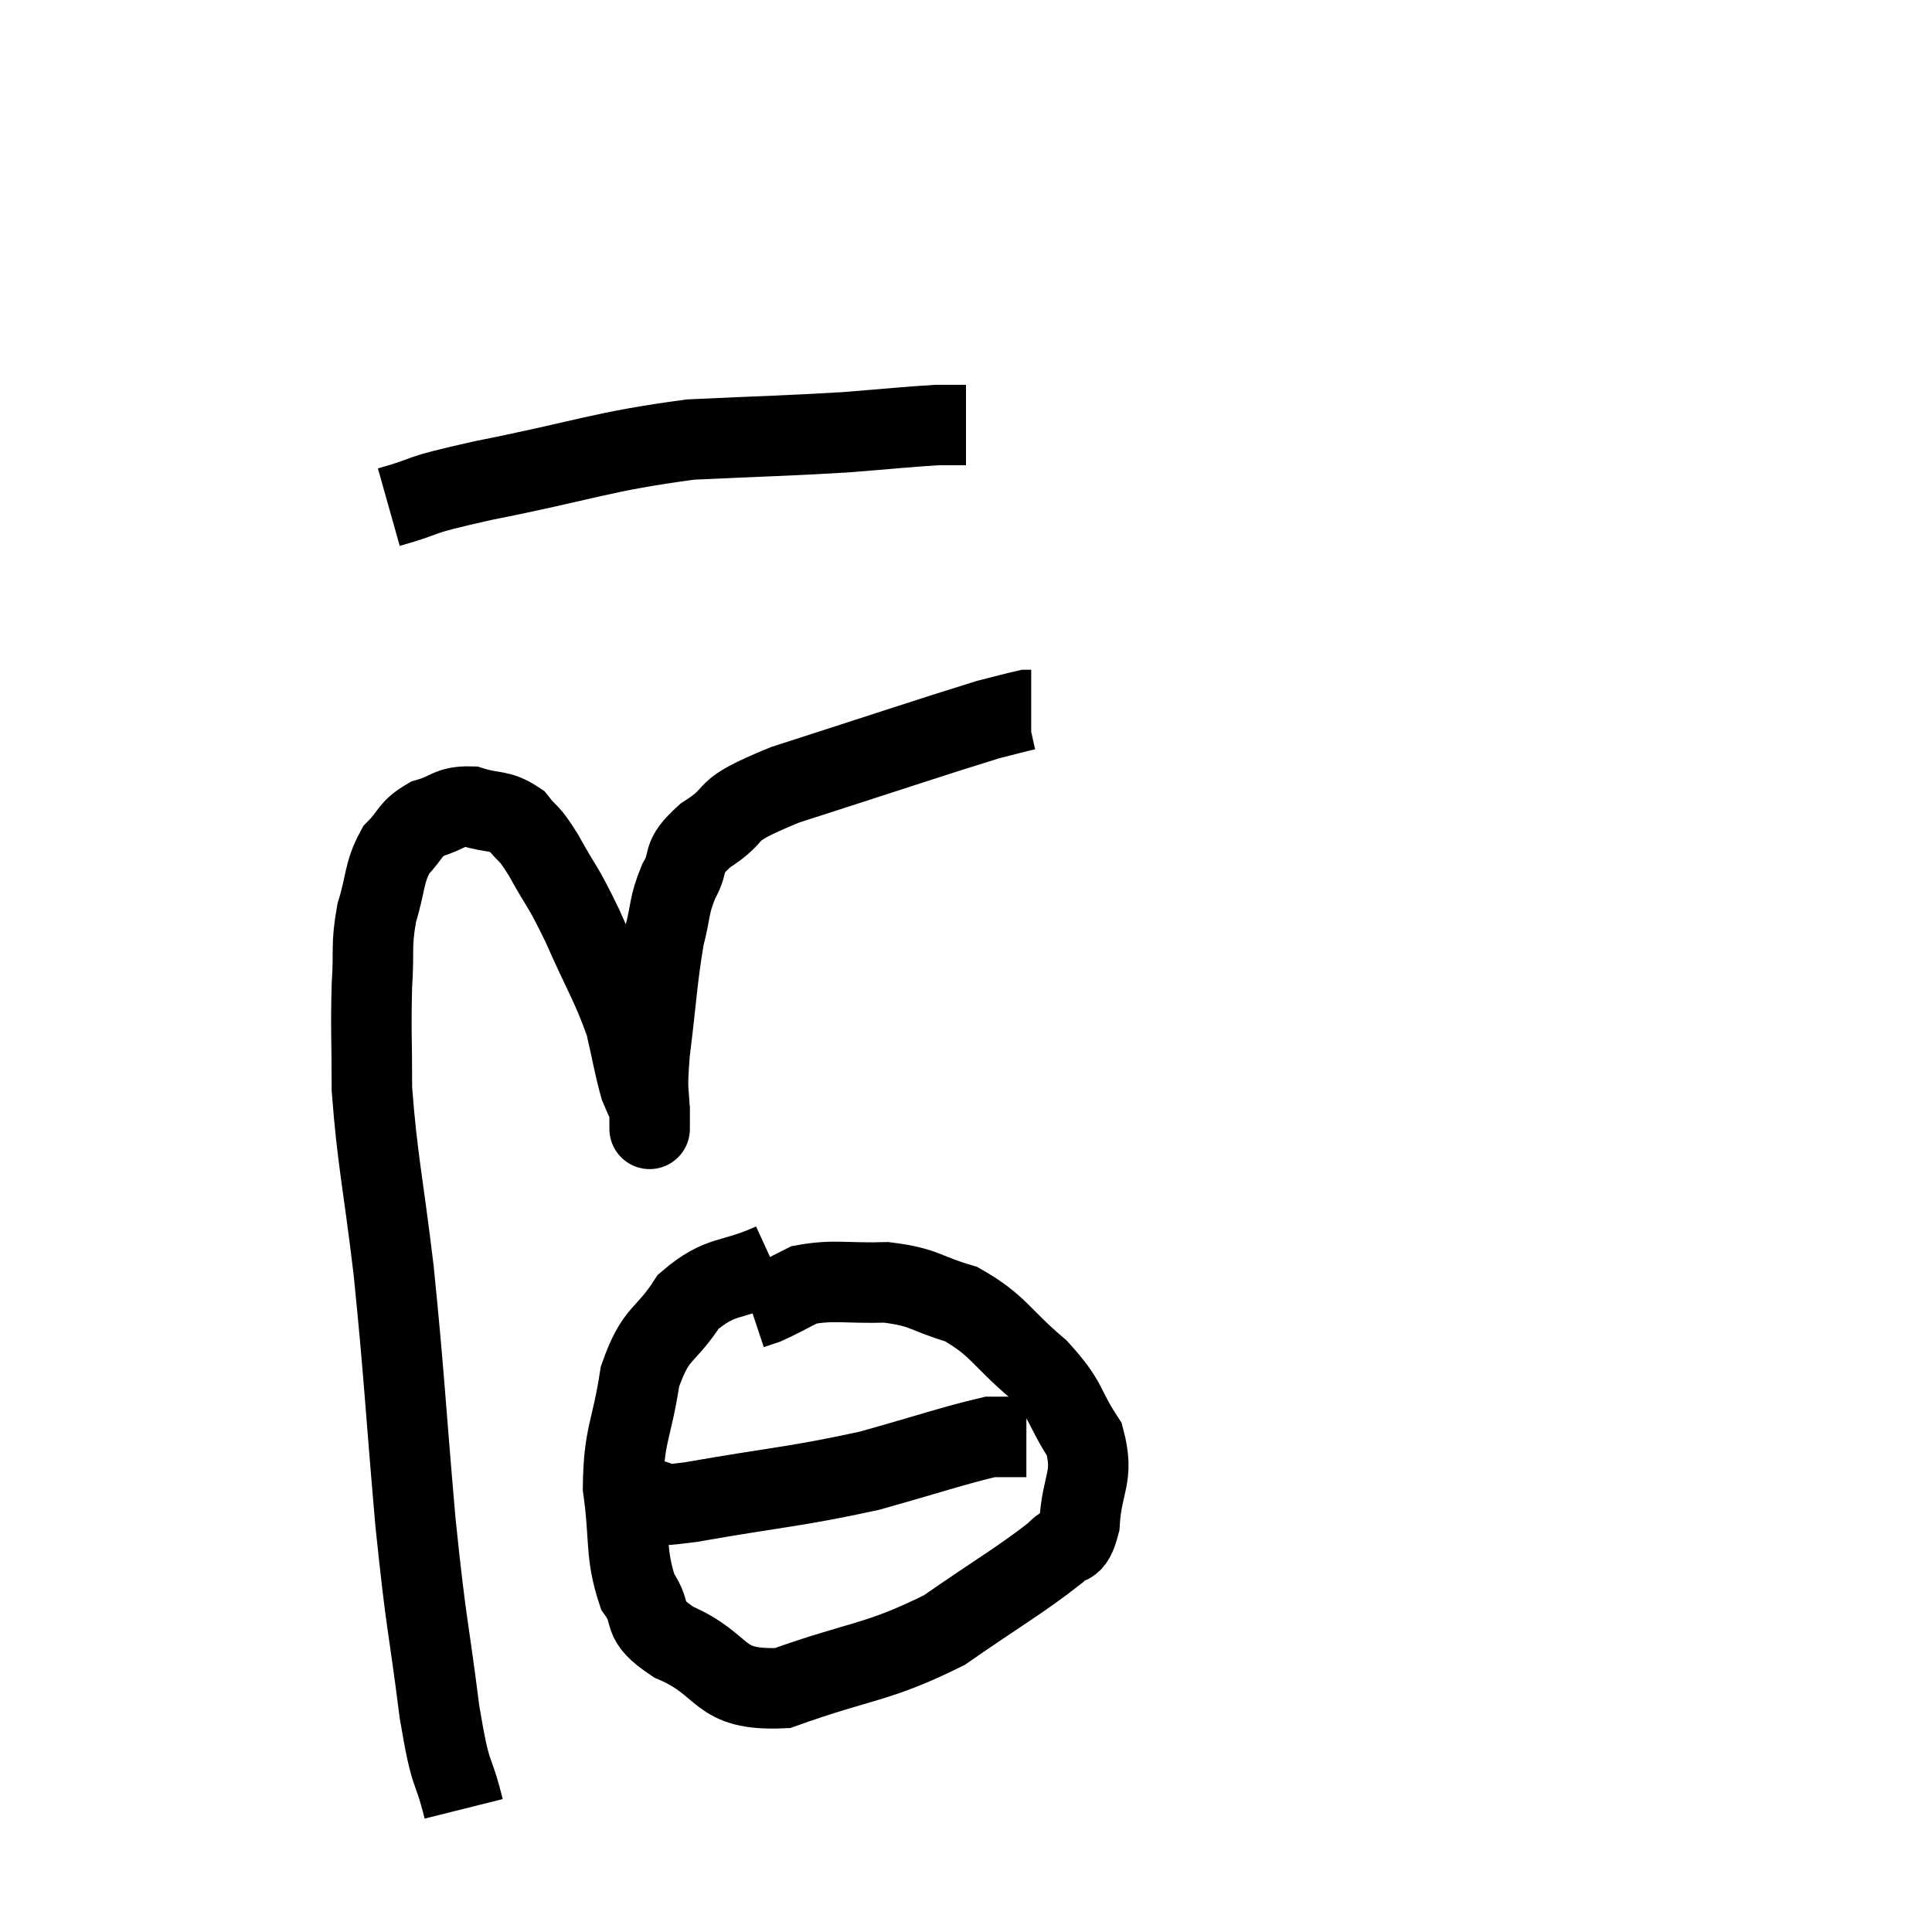 <svg width="48" height="48" viewBox="0 0 48 48" xmlns="http://www.w3.org/2000/svg"><path d="M 11.52 44.94 C 11.22 43.74, 11.22 44.325, 10.92 42.54 C 10.62 40.17, 10.605 40.545, 10.32 37.8 C 10.05 34.68, 10.05 34.245, 9.78 31.56 C 9.51 29.31, 9.375 28.83, 9.24 27.06 C 9.24 25.77, 9.21 25.575, 9.24 24.48 C 9.3 23.58, 9.21 23.52, 9.36 22.68 C 9.6 21.9, 9.525 21.705, 9.84 21.12 C 10.23 20.73, 10.155 20.61, 10.62 20.34 C 11.16 20.19, 11.145 20.025, 11.7 20.04 C 12.27 20.22, 12.39 20.1, 12.84 20.4 C 13.17 20.82, 13.095 20.595, 13.5 21.24 C 13.98 22.11, 13.95 21.93, 14.46 22.98 C 15 24.21, 15.18 24.435, 15.54 25.44 C 15.72 26.22, 15.75 26.46, 15.9 27 C 16.02 27.3, 16.08 27.36, 16.14 27.6 C 16.14 27.78, 16.14 27.87, 16.14 27.96 C 16.14 27.96, 16.14 27.99, 16.14 27.96 C 16.14 27.9, 16.14 28.29, 16.14 27.84 C 16.14 27, 16.05 27.3, 16.14 26.16 C 16.32 24.72, 16.32 24.345, 16.5 23.28 C 16.68 22.59, 16.605 22.53, 16.86 21.9 C 17.19 21.33, 16.86 21.36, 17.52 20.76 C 18.51 20.13, 17.745 20.22, 19.5 19.5 C 22.02 18.69, 23.04 18.345, 24.54 17.88 C 25.02 17.76, 25.23 17.7, 25.5 17.64 L 25.62 17.64" fill="none" stroke="black" stroke-width="2"></path><path d="M 9.66 12.6 C 10.83 12.27, 10.125 12.36, 12 11.94 C 14.58 11.43, 14.91 11.22, 17.16 10.92 C 19.08 10.83, 19.47 10.83, 21 10.74 C 22.14 10.65, 22.53 10.605, 23.28 10.56 L 24 10.56" fill="none" stroke="black" stroke-width="2"></path><path d="M 19.2 31.38 C 18.15 31.86, 17.925 31.635, 17.1 32.34 C 16.5 33.27, 16.305 33.045, 15.9 34.2 C 15.69 35.58, 15.495 35.625, 15.48 36.96 C 15.66 38.25, 15.525 38.58, 15.84 39.54 C 16.29 40.17, 15.84 40.2, 16.74 40.8 C 18.09 41.37, 17.76 42.015, 19.44 41.94 C 21.45 41.22, 21.765 41.34, 23.46 40.5 C 24.84 39.54, 25.38 39.24, 26.22 38.58 C 26.52 38.22, 26.64 38.565, 26.82 37.86 C 26.88 36.81, 27.195 36.72, 26.94 35.76 C 26.37 34.89, 26.565 34.86, 25.8 34.02 C 24.84 33.21, 24.825 32.94, 23.88 32.4 C 22.95 32.13, 22.995 31.98, 22.02 31.86 C 21 31.89, 20.73 31.785, 19.98 31.92 C 19.5 32.16, 19.35 32.25, 19.02 32.4 L 18.66 32.52" fill="none" stroke="black" stroke-width="2"></path><path d="M 16.14 37.26 C 16.65 37.29, 15.795 37.5, 17.16 37.32 C 19.38 36.93, 19.74 36.945, 21.6 36.54 C 23.1 36.12, 23.7 35.91, 24.6 35.7 C 24.9 35.7, 24.975 35.7, 25.2 35.7 L 25.5 35.7" fill="none" stroke="black" stroke-width="2"></path></svg>